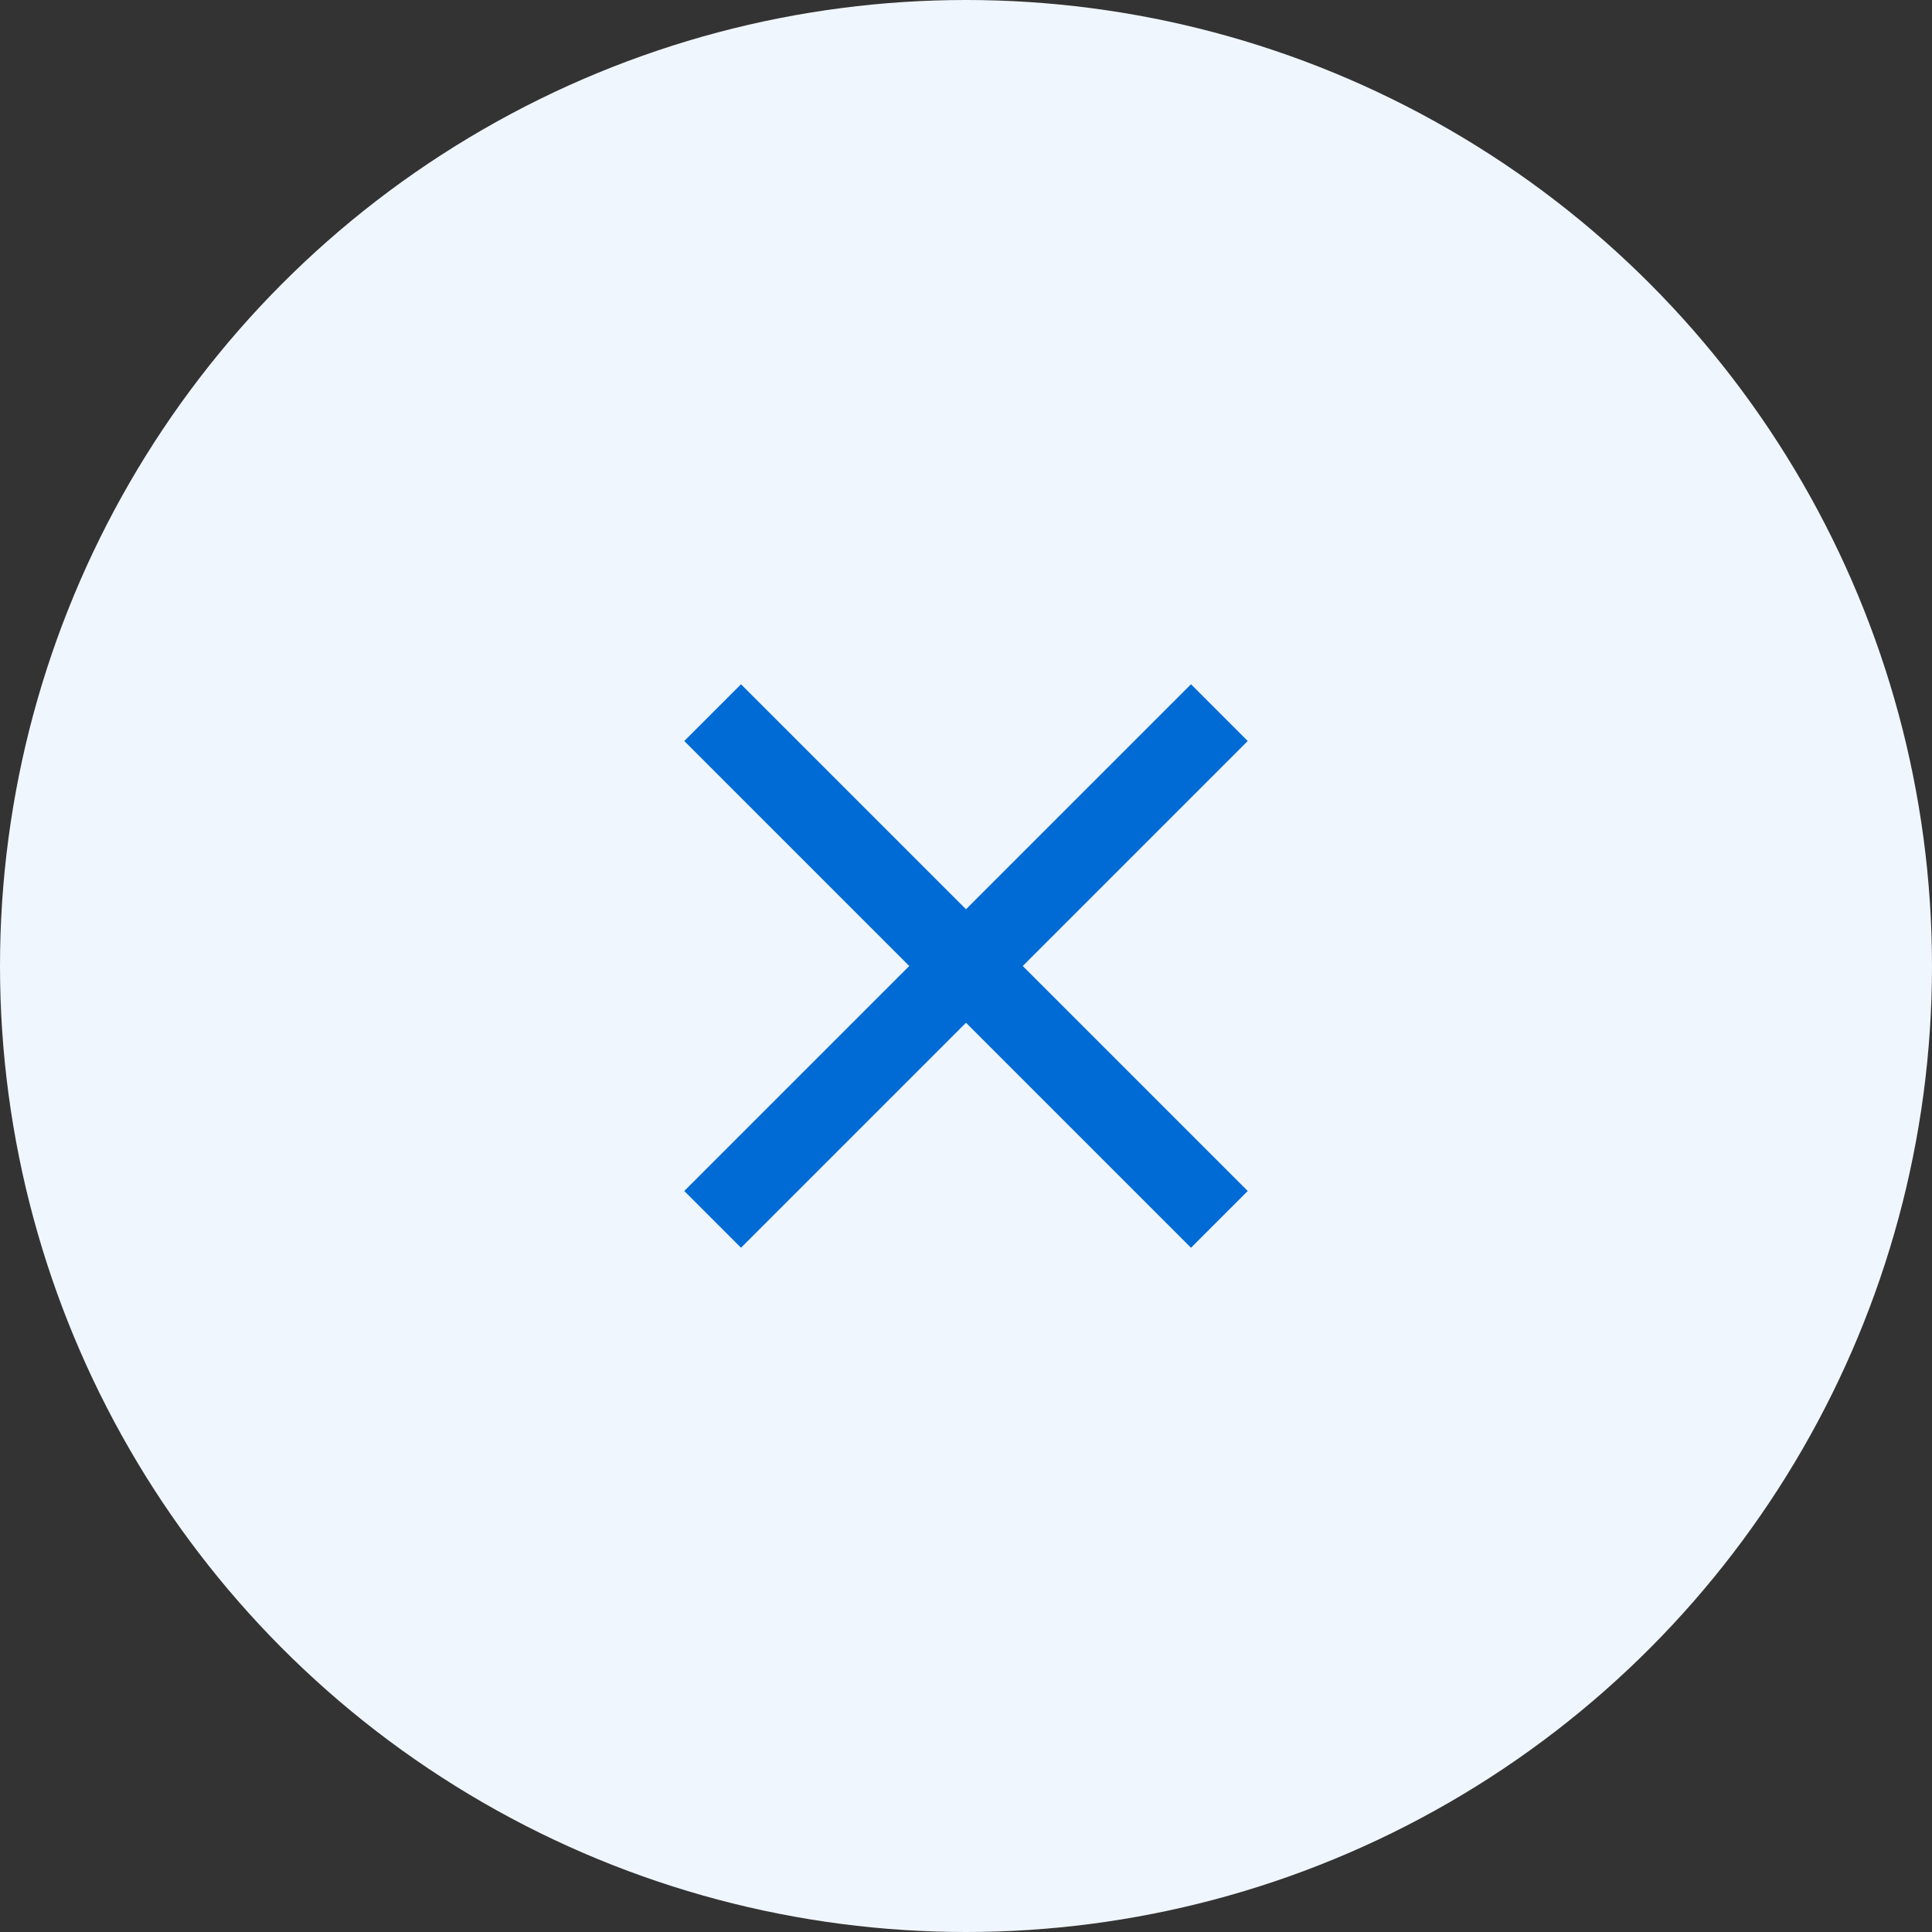 <svg xmlns="http://www.w3.org/2000/svg" width="48" height="48" viewBox="0 0 48 48">
    <rect x="0" y="0" width="48" height="48" fill="#333333" stroke="none"/>
    <g fill="none" fill-rule="evenodd">
        <circle cx="24" cy="24" r="24" fill="#F0F6FD"/>
        <g fill-rule="nonzero">
            <path fill="#006BD4" d="M14 1.41L12.59 0 7 5.59 1.41 0 0 1.41 5.59 7 0 12.59 1.41 14 7 8.41 12.59 14 14 12.59 8.41 7z" transform="translate(12 12) translate(5 5)"/>
            <path d="M0 0H24V24H0z" transform="translate(12 12)"/>
        </g>
    </g>
</svg>
